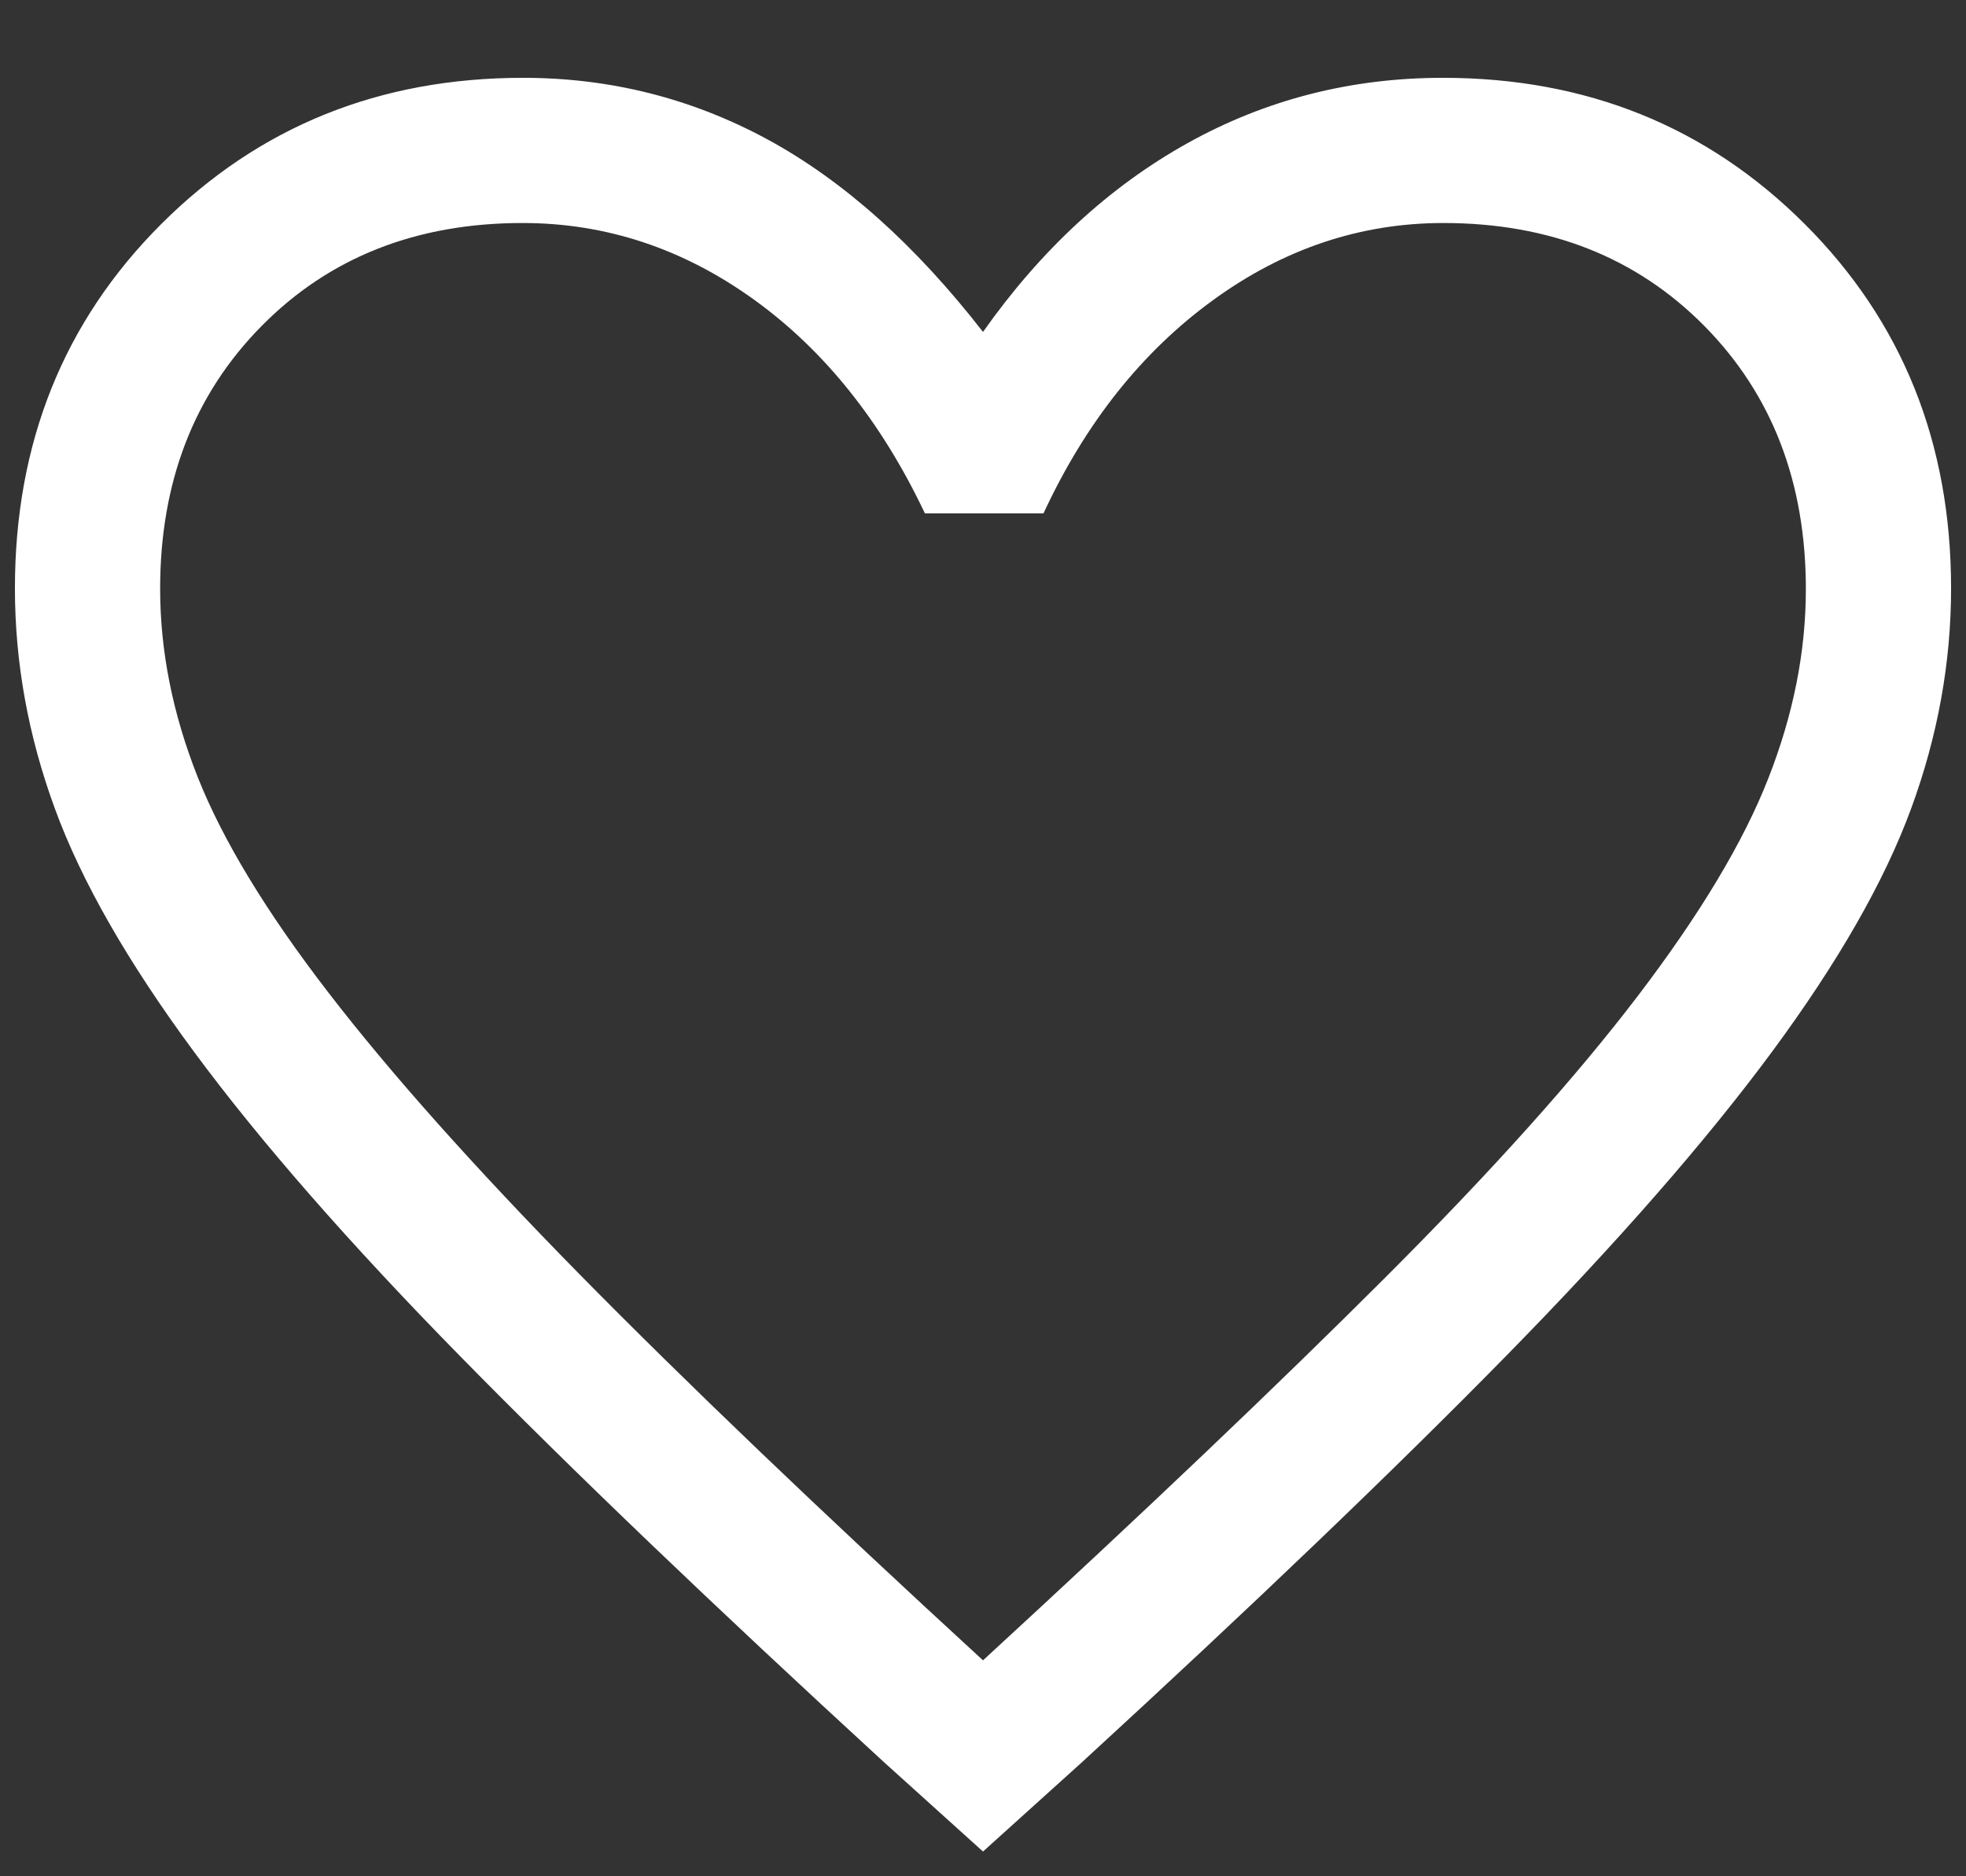 <svg width="22" height="21" viewBox="0 0 22 21" fill="none" xmlns="http://www.w3.org/2000/svg">
<rect x="0" y="0" width="22" height="21" fill="#333333" stroke="none"/>
<path d="M11 20.723L12.11 19.721C14.02 17.967 15.599 16.455 16.847 15.183C18.095 13.911 19.089 12.774 19.829 11.772C20.569 10.77 21.088 9.863 21.386 9.05C21.684 8.238 21.833 7.416 21.833 6.585C21.833 4.958 21.287 3.598 20.195 2.507C19.102 1.416 17.753 0.871 16.146 0.871C15.117 0.871 14.164 1.115 13.289 1.602C12.413 2.09 11.65 2.794 11 3.715C10.242 2.74 9.438 2.022 8.59 1.561C7.741 1.101 6.829 0.871 5.854 0.871C4.247 0.871 2.898 1.416 1.805 2.507C0.713 3.598 0.167 4.958 0.167 6.585C0.167 7.416 0.316 8.238 0.614 9.05C0.911 9.863 1.431 10.77 2.171 11.772C2.911 12.774 3.905 13.911 5.153 15.183C6.401 16.455 7.98 17.967 9.89 19.721L11 20.723ZM11 18.583C9.172 16.904 7.668 15.464 6.487 14.264C5.307 13.063 4.369 12.011 3.674 11.108C2.979 10.206 2.491 9.401 2.211 8.694C1.932 7.988 1.792 7.286 1.792 6.589C1.792 5.395 2.171 4.414 2.929 3.647C3.687 2.88 4.66 2.496 5.848 2.496C6.778 2.496 7.639 2.78 8.431 3.349C9.223 3.918 9.862 4.717 10.35 5.746H11.677C12.146 4.735 12.777 3.94 13.569 3.363C14.361 2.785 15.222 2.496 16.152 2.496C17.34 2.496 18.312 2.88 19.071 3.647C19.829 4.414 20.208 5.397 20.208 6.594C20.208 7.292 20.068 7.998 19.788 8.711C19.509 9.425 19.021 10.237 18.326 11.149C17.631 12.061 16.688 13.113 15.496 14.304C14.304 15.496 12.806 16.922 11 18.583Z" fill="white"/>
</svg>
